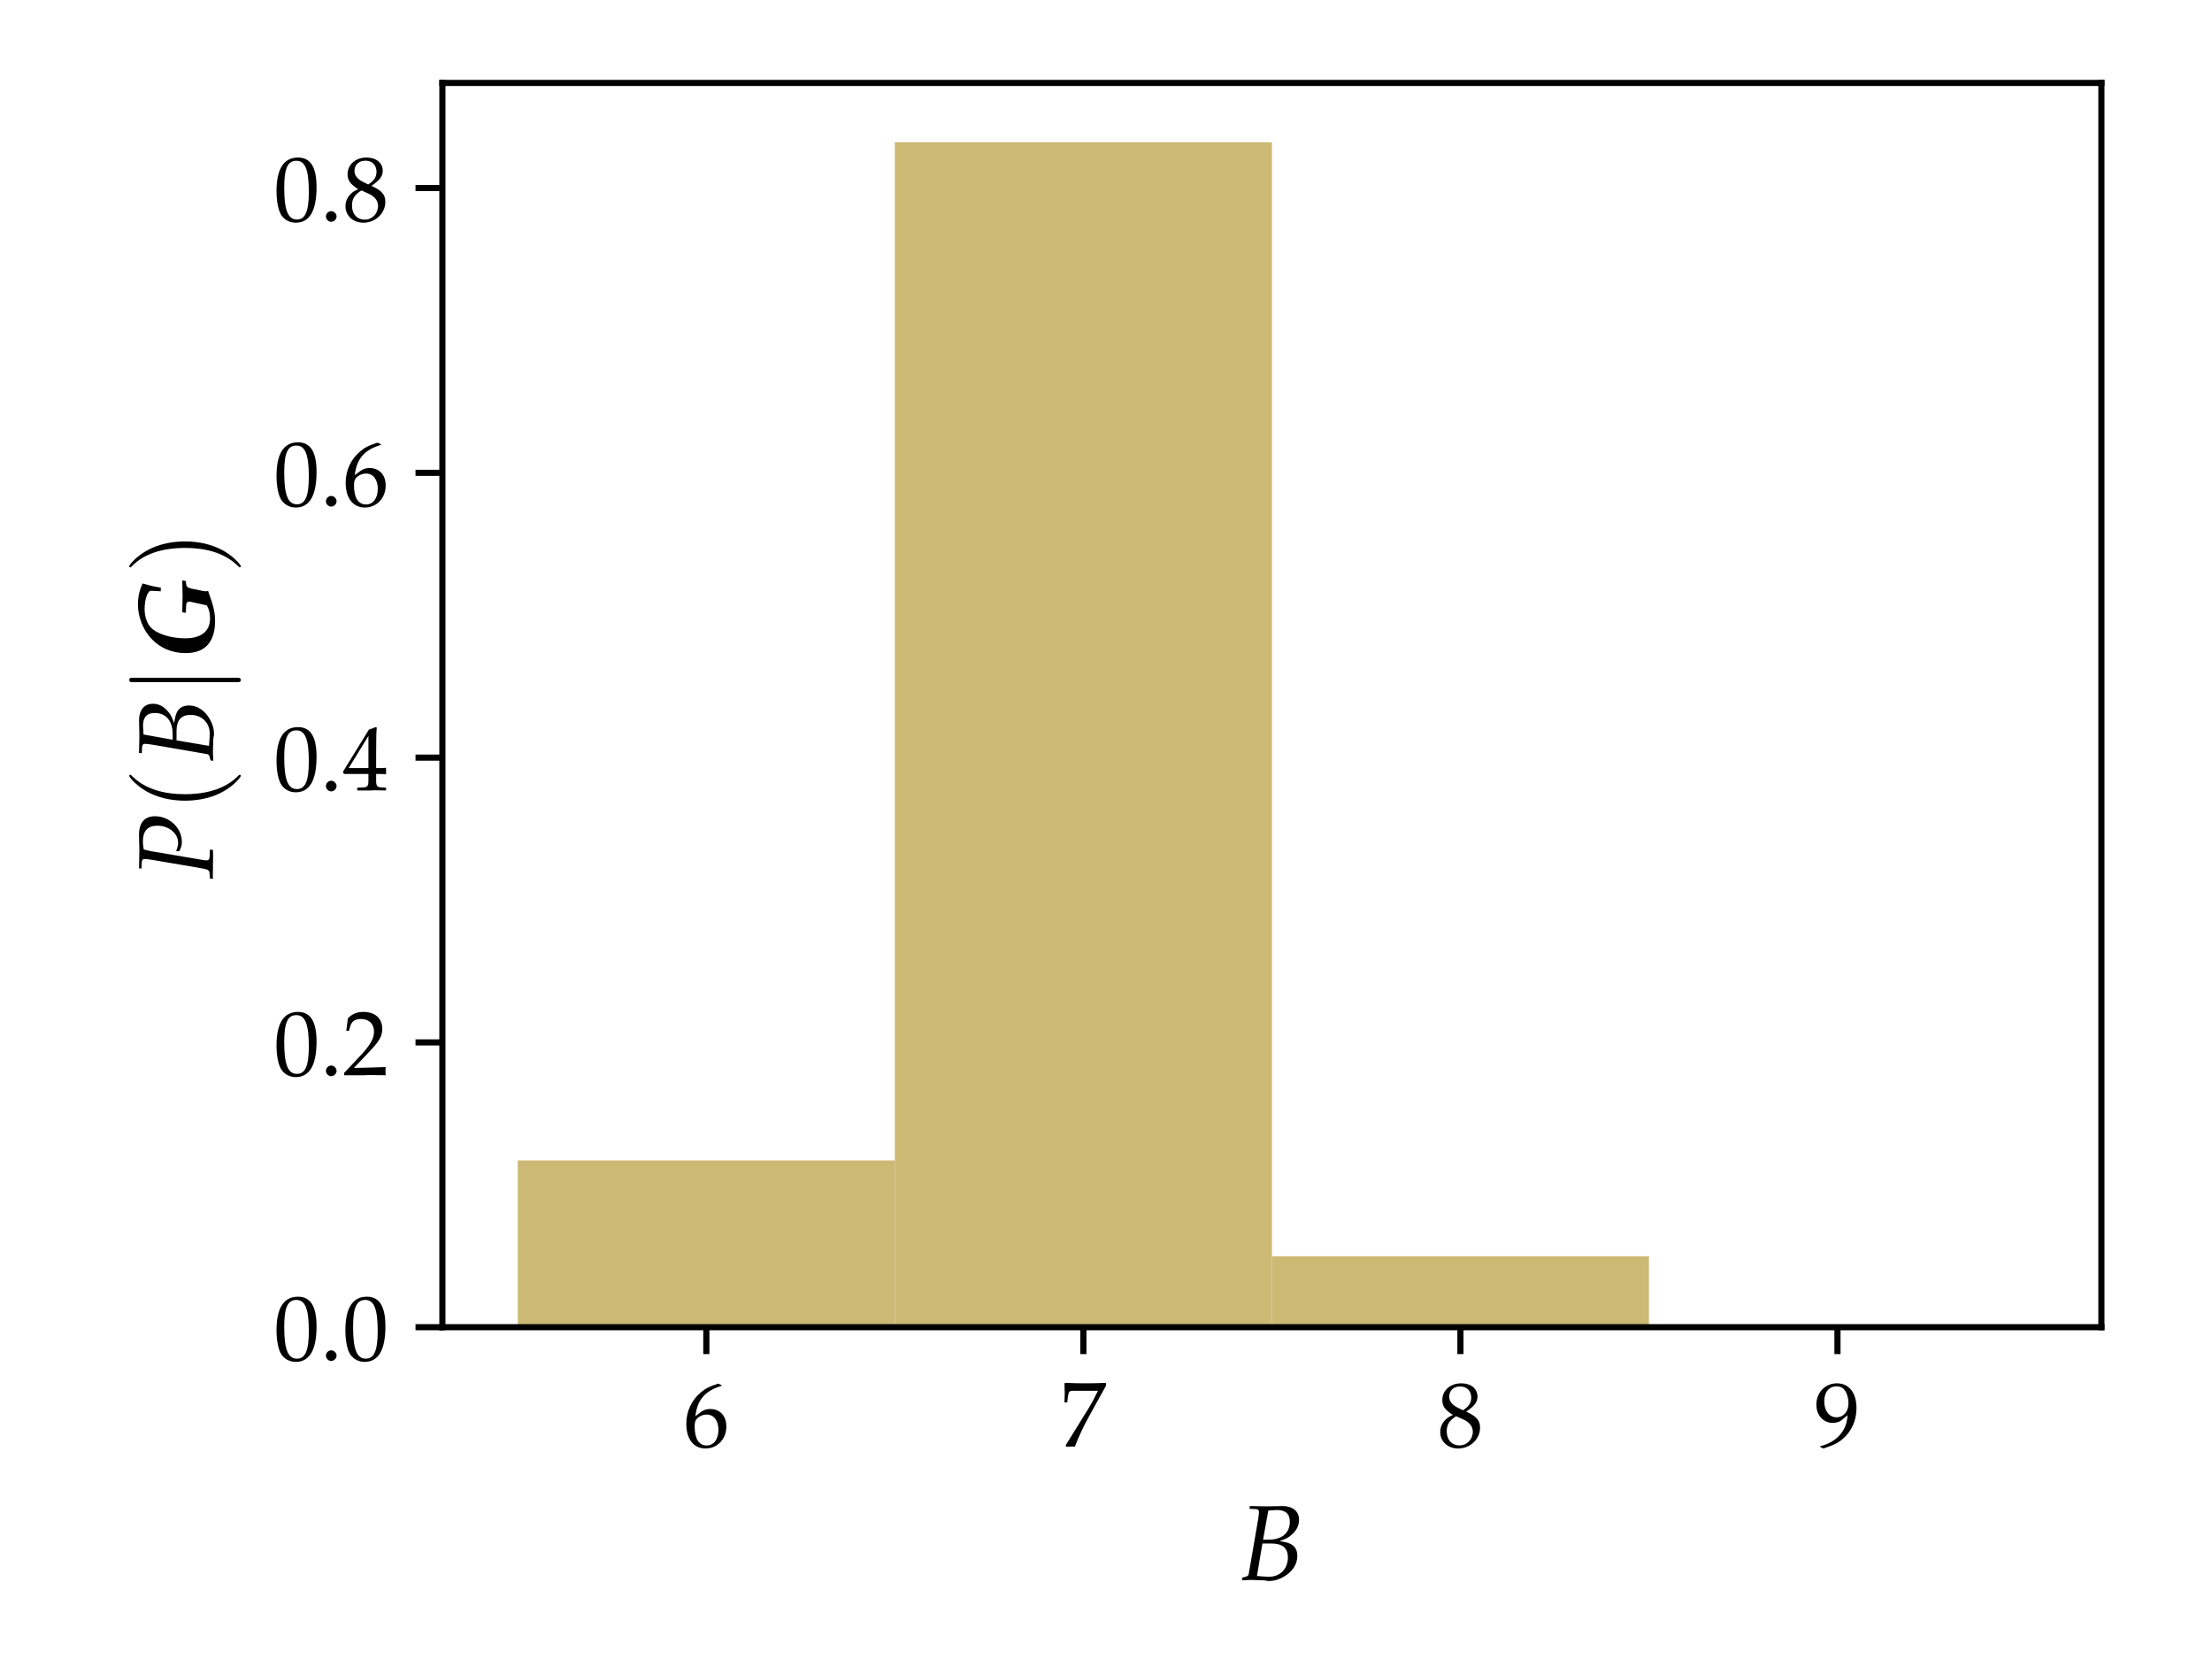 <?xml version="1.0" encoding="utf-8" standalone="no"?>
<!DOCTYPE svg PUBLIC "-//W3C//DTD SVG 1.1//EN"
  "http://www.w3.org/Graphics/SVG/1.1/DTD/svg11.dtd">
<!-- Created with matplotlib (http://matplotlib.org/) -->
<svg height="216pt" version="1.1" viewBox="0 0 288 216" width="288pt" xmlns="http://www.w3.org/2000/svg" xmlns:xlink="http://www.w3.org/1999/xlink">
 <defs>
  <style type="text/css">
*{stroke-linecap:butt;stroke-linejoin:round;}
  </style>
 </defs>
 <g id="figure_1">
  <g id="patch_1">
   <path d="M 0 216 
L 288 216 
L 288 0 
L 0 0 
z
" style="fill:#ffffff;"/>
  </g>
  <g id="axes_1">
   <g id="patch_2">
    <path d="M 57.6 172.8 
L 273.6 172.8 
L 273.6 10.8 
L 57.6 10.8 
z
" style="fill:#ffffff;"/>
   </g>
   <g id="patch_3">
    <path clip-path="url(#p12f927d8c0)" d="M 67.418 172.8 
L 116.509 172.8 
L 116.509 151.088 
L 67.418 151.088 
z
" style="fill:#ccb974;"/>
   </g>
   <g id="patch_4">
    <path clip-path="url(#p12f927d8c0)" d="M 116.509 172.8 
L 165.6 172.8 
L 165.6 18.514 
L 116.509 18.514 
z
" style="fill:#ccb974;"/>
   </g>
   <g id="patch_5">
    <path clip-path="url(#p12f927d8c0)" d="M 165.6 172.8 
L 214.691 172.8 
L 214.691 163.566 
L 165.6 163.566 
z
" style="fill:#ccb974;"/>
   </g>
   <g id="patch_6">
    <path clip-path="url(#p12f927d8c0)" d="M 214.691 172.8 
L 263.782 172.8 
L 263.782 172.633 
L 214.691 172.633 
z
" style="fill:#ccb974;"/>
   </g>
   <g id="matplotlib.axis_1">
    <g id="xtick_1">
     <g id="line2d_1">
      <defs>
       <path d="M 0 0 
L 0 3.5 
" id="mca344c3f3d" style="stroke:#000000;stroke-width:0.8;"/>
      </defs>
      <g>
       <use style="stroke:#000000;stroke-width:0.8;" x="91.964" xlink:href="#mca344c3f3d" y="172.8"/>
      </g>
     </g>
     <g id="text_1">
      <!-- $6$ -->
      <defs>
       <path d="M 41.594 66.984 
L 37.906 68.688 
C 28.297 65.516 24.203 63.531 19.094 59.188 
C 8.797 50.578 3.203 38.484 3.203 24.766 
C 3.203 8.219 11.203 -2 24.094 -2 
C 37.094 -2 46.797 8.312 46.797 21.953 
C 46.797 33.484 39.906 41 29.297 41 
C 24.297 41 21.297 39.688 15.406 34.984 
C 14.297 34.094 14.203 33.984 13.094 33.188 
C 15.203 51.172 23.594 60.859 41.594 66.203 
z
M 25.5 34.984 
C 33.094 34.984 38.203 28.375 38.203 18.438 
C 38.203 8.016 33.094 1.297 25.406 1.297 
C 16.906 1.297 12.297 8.609 12.297 22.047 
C 12.297 25.562 12.703 27.469 13.797 29.172 
C 16 32.578 20.703 34.984 25.5 34.984 
z
" id="URW_Palladio_L_Roman-54"/>
      </defs>
      <g transform="translate(88.975 188.354)scale(0.12 -0.12)">
       <use transform="scale(0.996)" xlink:href="#URW_Palladio_L_Roman-54"/>
      </g>
     </g>
    </g>
    <g id="xtick_2">
     <g id="line2d_2">
      <g>
       <use style="stroke:#000000;stroke-width:0.8;" x="141.055" xlink:href="#mca344c3f3d" y="172.8"/>
      </g>
     </g>
     <g id="text_2">
      <!-- $7$ -->
      <defs>
       <path d="M 5.594 1.297 
L 6.5 0 
C 10.406 0 10.406 0 11.094 0 
C 11.797 0.297 11.797 0.297 15.703 0 
C 19.906 10.938 24.797 21.391 31.406 33.453 
L 49.703 66.484 
L 49.703 69.5 
C 38.906 69.094 35.406 69 27.297 69 
C 20 69 15.094 69.094 5.406 69.5 
L 4.406 69 
C 4.703 59.484 4.703 59.484 4.703 58.484 
C 4.703 57.375 4.703 57.375 4.406 48.234 
L 7.406 48.234 
L 8.094 53.859 
C 8.906 60.094 9.594 60.891 14.203 60.891 
L 40.906 60.891 
C 36.906 52.656 33.797 46.812 30 40.688 
z
" id="URW_Palladio_L_Roman-55"/>
      </defs>
      <g transform="translate(138.066 188.354)scale(0.12 -0.12)">
       <use transform="scale(0.996)" xlink:href="#URW_Palladio_L_Roman-55"/>
      </g>
     </g>
    </g>
    <g id="xtick_3">
     <g id="line2d_3">
      <g>
       <use style="stroke:#000000;stroke-width:0.8;" x="190.145" xlink:href="#mca344c3f3d" y="172.8"/>
      </g>
     </g>
     <g id="text_3">
      <!-- $8$ -->
      <defs>
       <path d="M 16.797 34.547 
C 12.703 32.641 11 31.547 8.797 29.438 
C 5 25.625 3 21.125 3 15.922 
C 3 5.594 11.297 -2 22.594 -2 
C 35.594 -2 46.406 8.203 46.406 20.625 
C 46.406 28.641 42.703 32.938 31.297 38.156 
C 40.406 44.359 43.594 48.562 43.594 54.578 
C 43.594 63.188 36.5 69 25.906 69 
C 14 69 5.297 61.391 5.297 50.875 
C 5.297 44.062 8 40.25 16.797 34.547 
z
M 28.406 29.531 
C 34.703 26.734 38.5 21.828 38.5 16.422 
C 38.5 8 32.203 1.391 24.094 1.391 
C 15.594 1.391 10.094 7.406 10.094 16.719 
C 10.094 24.031 13 28.641 20.406 33.141 
z
M 22.297 42.359 
C 16 45.469 12.797 49.469 12.797 54.469 
C 12.797 61.094 17.594 65.594 24.703 65.594 
C 32 65.594 36.797 60.781 36.797 53.469 
C 36.797 47.766 34.297 43.859 27.797 39.656 
z
" id="URW_Palladio_L_Roman-56"/>
      </defs>
      <g transform="translate(187.157 188.354)scale(0.12 -0.12)">
       <use transform="scale(0.996)" xlink:href="#URW_Palladio_L_Roman-56"/>
      </g>
     </g>
    </g>
    <g id="xtick_4">
     <g id="line2d_4">
      <g>
       <use style="stroke:#000000;stroke-width:0.8;" x="239.236" xlink:href="#mca344c3f3d" y="172.8"/>
      </g>
     </g>
     <g id="text_4">
      <!-- $9$ -->
      <defs>
       <path d="M 9.594 -2 
C 20.703 1.609 25.5 3.938 30.906 8.594 
C 40.594 16.984 45.703 28.594 45.703 41.938 
C 45.703 58.734 37.594 69 24.406 69 
C 11.594 69 2 59.031 2 45.703 
C 2 34.281 9.5 25.891 19.906 25.891 
C 23.297 25.891 27.203 26.984 29 28.484 
L 36 34.281 
C 35.203 17.391 24.297 4.953 6.203 0.5 
L 6.203 -0.312 
z
M 24 65.688 
C 28.5 65.688 31.797 63.797 34 59.828 
C 35.797 56.641 37 51.781 37 47.297 
C 37 38.156 31.703 32 24 32 
C 16 32 10.594 39.047 10.594 49.391 
C 10.594 59.422 15.797 65.688 24 65.688 
z
" id="URW_Palladio_L_Roman-57"/>
      </defs>
      <g transform="translate(236.248 188.354)scale(0.12 -0.12)">
       <use transform="scale(0.996)" xlink:href="#URW_Palladio_L_Roman-57"/>
      </g>
     </g>
    </g>
    <g id="text_5">
     <!-- $B$ -->
     <defs>
      <path d="M 9.703 66.391 
L 15 66.203 
C 17.406 66.094 18.5 65.297 18.5 63.5 
C 18.5 62.094 18.094 58.891 17.594 55.891 
L 8.906 5.5 
C 8.5 3.688 7.297 3 3.094 2.297 
L 2.594 -0.312 
L 6.297 -0.203 
C 9 0 10.5 0 11.703 0 
C 12.797 0 15.406 -0.109 18 -0.203 
L 21.703 -0.312 
L 23.703 -0.406 
C 25.594 -0.906 26.906 -1 27.703 -1 
C 32.5 -1 37.297 0.391 42 3.188 
C 49.906 7.906 54.297 14.734 54.297 22.359 
C 54.297 26.672 52.906 29.984 50.203 32.188 
C 47.594 34.297 44.594 35.203 37.703 36.203 
C 43.406 38.203 45.906 39.406 49 42.219 
C 53.594 46.141 55.906 50.844 55.906 55.969 
C 55.906 64.188 50.094 69 40.094 69 
C 39.906 69 38.906 69 37.406 68.891 
L 31.094 68.797 
C 29.906 68.688 26.297 68.688 25.094 68.688 
C 23.203 68.688 20.094 68.797 15.203 68.891 
L 10 69 
z
M 21.703 34 
L 30.203 34 
C 40.5 34 45.5 29.734 45.5 20.922 
C 45.5 10.484 38.203 3 28.203 3 
C 26.203 3 23.297 3.094 20 3.391 
C 19.406 3.5 18.203 3.594 16.594 3.703 
z
M 27.203 64.797 
C 28.297 64.797 28.5 64.891 30.594 65 
C 32.703 65.188 34 65.297 35.203 65.297 
C 43.297 65.297 47.297 61.719 47.297 54.266 
C 47.297 43.844 39.906 37.594 27.5 37.594 
L 22.297 37.594 
z
" id="URW_Palladio_L_Italic-66"/>
     </defs>
     <g transform="translate(161.339 205.705)scale(0.14 -0.14)">
      <use transform="scale(0.996)" xlink:href="#URW_Palladio_L_Italic-66"/>
     </g>
    </g>
   </g>
   <g id="matplotlib.axis_2">
    <g id="ytick_1">
     <g id="line2d_5">
      <defs>
       <path d="M 0 0 
L -3.5 0 
" id="ma39e7b2160" style="stroke:#000000;stroke-width:0.8;"/>
      </defs>
      <g>
       <use style="stroke:#000000;stroke-width:0.8;" x="57.6" xlink:href="#ma39e7b2160" y="172.8"/>
      </g>
     </g>
     <g id="text_6">
      <!-- $0.0$ -->
      <defs>
       <path d="M 26.297 69 
C 10.797 69 2.906 56.688 2.906 32.438 
C 2.906 20.719 5 10.609 8.5 5.703 
C 12 0.797 17.594 -2 23.797 -2 
C 38.906 -2 46.5 11 46.5 36.641 
C 46.5 58.578 40 69 26.297 69 
z
M 24.5 65.484 
C 34.203 65.484 38.094 55.672 38.094 31.641 
C 38.094 10.312 34.297 1.5 25.094 1.5 
C 15.406 1.5 11.297 11.609 11.297 36.047 
C 11.297 57.188 15 65.484 24.5 65.484 
z
" id="URW_Palladio_L_Roman-48"/>
       <path d="M 12.406 10.594 
C 9.406 10.594 6.703 7.797 6.703 4.797 
C 6.703 1.797 9.406 -1 12.297 -1 
C 15.5 -1 18.297 1.688 18.297 4.797 
C 18.297 7.797 15.5 10.594 12.406 10.594 
z
" id="URW_Palladio_L_Roman-46"/>
      </defs>
      <g transform="translate(35.656 177.077)scale(0.12 -0.12)">
       <use transform="scale(0.996)" xlink:href="#URW_Palladio_L_Roman-48"/>
       <use transform="translate(49.813 0)scale(0.996)" xlink:href="#URW_Palladio_L_Roman-46"/>
       <use transform="translate(74.72 0)scale(0.996)" xlink:href="#URW_Palladio_L_Roman-48"/>
      </g>
     </g>
    </g>
    <g id="ytick_2">
     <g id="line2d_6">
      <g>
       <use style="stroke:#000000;stroke-width:0.8;" x="57.6" xlink:href="#ma39e7b2160" y="135.72"/>
      </g>
     </g>
     <g id="text_7">
      <!-- $0.2$ -->
      <defs>
       <path d="M 1.594 2.594 
L 1.594 0 
C 20.297 0 20.297 0 23.906 0 
C 27.5 0.297 27.5 0.297 46.797 0 
C 46.594 2.094 46.594 3.094 46.594 4.484 
C 46.594 5.781 46.594 6.781 46.797 8.969 
C 35.297 8.469 30.703 8.375 12.203 7.969 
L 30.406 27.203 
C 40.094 37.469 43.094 42.953 43.094 50.438 
C 43.094 61.891 35.297 69 22.594 69 
C 15.406 69 10.5 66.984 5.594 61.984 
L 3.906 48.438 
L 6.797 48.438 
L 8.094 53.031 
C 9.703 58.797 13.297 61.297 20 61.297 
C 28.594 61.297 34.094 55.906 34.094 47.438 
C 34.094 39.969 29.906 32.594 18.594 20.625 
z
" id="URW_Palladio_L_Roman-50"/>
      </defs>
      <g transform="translate(35.656 139.997)scale(0.12 -0.12)">
       <use transform="scale(0.996)" xlink:href="#URW_Palladio_L_Roman-48"/>
       <use transform="translate(49.813 0)scale(0.996)" xlink:href="#URW_Palladio_L_Roman-46"/>
       <use transform="translate(74.72 0)scale(0.996)" xlink:href="#URW_Palladio_L_Roman-50"/>
      </g>
     </g>
    </g>
    <g id="ytick_3">
     <g id="line2d_7">
      <g>
       <use style="stroke:#000000;stroke-width:0.8;" x="57.6" xlink:href="#ma39e7b2160" y="98.641"/>
      </g>
     </g>
     <g id="text_8">
      <!-- $0.4$ -->
      <defs>
       <path d="M 28 18 
L 28 10.688 
C 28 4.844 26.906 3.484 22 3.281 
L 15.797 3 
L 15.797 0 
C 29.094 0 29.094 0 31.5 0 
C 33.906 0.297 33.906 0.297 47.203 0 
L 47.203 3 
L 42.406 3.281 
C 37.5 3.578 36.406 4.844 36.406 10.688 
L 36.406 18 
C 42.297 18 44.406 17.891 47.203 17.609 
L 47.203 24.688 
C 42.5 24.297 40.594 24.297 39.094 24.391 
L 38.797 24.391 
L 36.406 24.391 
L 36.406 38.203 
C 36.406 55.875 36.594 64.406 37.094 68.484 
L 35.906 69 
L 28.5 66.297 
L 0.203 20.297 
L 1.297 18 
z
M 28 24.391 
L 6.5 24.391 
L 28 59.344 
z
" id="URW_Palladio_L_Roman-52"/>
      </defs>
      <g transform="translate(35.656 102.917)scale(0.12 -0.12)">
       <use transform="scale(0.996)" xlink:href="#URW_Palladio_L_Roman-48"/>
       <use transform="translate(49.813 0)scale(0.996)" xlink:href="#URW_Palladio_L_Roman-46"/>
       <use transform="translate(74.72 0)scale(0.996)" xlink:href="#URW_Palladio_L_Roman-52"/>
      </g>
     </g>
    </g>
    <g id="ytick_4">
     <g id="line2d_8">
      <g>
       <use style="stroke:#000000;stroke-width:0.8;" x="57.6" xlink:href="#ma39e7b2160" y="61.561"/>
      </g>
     </g>
     <g id="text_9">
      <!-- $0.6$ -->
      <g transform="translate(35.656 65.838)scale(0.12 -0.12)">
       <use transform="scale(0.996)" xlink:href="#URW_Palladio_L_Roman-48"/>
       <use transform="translate(49.813 0)scale(0.996)" xlink:href="#URW_Palladio_L_Roman-46"/>
       <use transform="translate(74.72 0)scale(0.996)" xlink:href="#URW_Palladio_L_Roman-54"/>
      </g>
     </g>
    </g>
    <g id="ytick_5">
     <g id="line2d_9">
      <g>
       <use style="stroke:#000000;stroke-width:0.8;" x="57.6" xlink:href="#ma39e7b2160" y="24.481"/>
      </g>
     </g>
     <g id="text_10">
      <!-- $0.8$ -->
      <g transform="translate(35.656 28.758)scale(0.12 -0.12)">
       <use transform="scale(0.996)" xlink:href="#URW_Palladio_L_Roman-48"/>
       <use transform="translate(49.813 0)scale(0.996)" xlink:href="#URW_Palladio_L_Roman-46"/>
       <use transform="translate(74.72 0)scale(0.996)" xlink:href="#URW_Palladio_L_Roman-56"/>
      </g>
     </g>
    </g>
    <g id="text_11">
     <!-- $P(B|\boldsymbol G)$ -->
     <defs>
      <path d="M 10.5 66.703 
L 16 66.5 
C 18.406 66.391 19.5 65.594 19.5 63.797 
C 19.5 62.391 19.094 59.297 18.594 56.203 
L 11.203 12.797 
C 9.5 3.688 9.406 3.391 5.406 3.094 
L 1.297 2.797 
L 0.906 0 
L 5.094 0.094 
C 9.203 -0.109 12.297 0 14.094 0 
C 15.797 0 18.703 -0.109 22.703 -0.203 
L 28 0 
L 28.297 2.797 
L 21.797 3.094 
C 19.203 3.188 18.203 3.984 18.203 6.078 
C 18.203 6.969 18.297 7.672 18.594 9.562 
L 26.797 57.891 
C 26.797 58 27.203 59.969 27.703 61.844 
C 27.797 62.344 28.094 63.328 28.406 64.625 
C 32 65.203 33.594 65.406 35.5 65.406 
C 45.703 65.406 50.594 61.062 50.594 51.859 
C 50.594 41.188 43.406 32.5 34.594 32.5 
C 32.406 32.5 30.406 32.984 26.703 34.375 
L 26.906 31.297 
C 30.594 29.5 32.594 29 35.5 29 
C 48.406 29 59.406 40.594 59.406 54.047 
C 59.406 64.031 53.094 69.297 41.203 69 
L 27.406 68.688 
L 16.094 68.891 
L 10.797 69 
z
" id="URW_Palladio_L_Italic-80"/>
      <path d="M 33.094 -24 
C 33.094 -23.703 33.094 -23.5 31.406 -21.812 
C 18.906 -9.203 15.703 9.688 15.703 25 
C 15.703 42.391 19.5 59.797 31.797 72.297 
C 33.094 73.5 33.094 73.688 33.094 74 
C 33.094 74.688 32.703 75 32.094 75 
C 31.094 75 22.094 68.203 16.203 55.5 
C 11.094 44.5 9.906 33.391 9.906 25 
C 9.906 17.188 11 5.094 16.5 -6.203 
C 22.5 -18.5 31.094 -25 32.094 -25 
C 32.703 -25 33.094 -24.703 33.094 -24 
z
" id="CMR10-40"/>
      <path d="M 15.906 71.391 
C 15.906 73.188 15.906 75 13.906 75 
C 11.906 75 11.906 73.188 11.906 71.391 
L 11.906 -21.406 
C 11.906 -23.203 11.906 -25 13.906 -25 
C 15.906 -25 15.906 -23.203 15.906 -21.406 
z
" id="CMSY10-106"/>
      <path d="M 51.703 5.625 
C 48.297 3.703 44.297 2.688 39.594 2.688 
C 27.594 2.688 21 10.906 21 25.891 
C 21 39.672 25.297 52.953 31.594 58.422 
C 35.406 61.766 41.797 63.797 48.203 63.797 
C 57.406 63.797 65.406 60.953 65.406 57.812 
C 65.406 57.609 65.406 57.203 65.297 56.594 
L 64.906 48.688 
L 68.406 48.688 
C 68.906 53.453 69.594 56.391 72.203 65.688 
C 65.297 68.797 59.594 70 52.297 70 
C 46.594 70 41.094 68.891 35.203 66.594 
C 17.703 59.641 7.203 44.234 7.203 25.594 
C 7.203 16.875 9.406 10.297 14 5.734 
C 19.094 0.594 26.906 -2 36.797 -2 
C 45.203 -2 50.797 -0.703 65.203 4.516 
L 64.906 6.141 
C 64.906 7.453 65.094 8.875 65.5 10.797 
L 67.5 20.531 
C 68.297 23.766 69.297 24.781 72 25.078 
L 74.5 25.281 
L 75 28.625 
C 62.797 28.328 62.797 28.328 60.203 28.328 
C 57.797 28.328 57.797 28.328 45.297 28.625 
L 44.797 25.281 
L 50.797 25.078 
C 54 24.984 55.203 24.172 55.203 22.25 
C 55.203 21.641 55.094 20.734 54.906 19.922 
z
" id="URW_Palladio_L_Bold_Italic-71"/>
      <path d="M 28.906 25 
C 28.906 32.797 27.797 44.891 22.297 56.203 
C 16.297 68.5 7.703 75 6.703 75 
C 6.094 75 5.703 74.594 5.703 74 
C 5.703 73.688 5.703 73.5 7.594 71.703 
C 17.406 61.797 23.094 45.891 23.094 25 
C 23.094 7.891 19.406 -9.703 7 -22.312 
C 5.703 -23.5 5.703 -23.703 5.703 -24 
C 5.703 -24.609 6.094 -25 6.703 -25 
C 7.703 -25 16.703 -18.203 22.594 -5.5 
C 27.703 5.5 28.906 16.594 28.906 25 
z
" id="CMR10-41"/>
     </defs>
     <g transform="translate(27.723 114.557)rotate(-90)scale(0.14 -0.14)">
      <use transform="scale(0.996)" xlink:href="#URW_Palladio_L_Italic-80"/>
      <use transform="translate(63.362 0)scale(1.038)" xlink:href="#CMR10-40"/>
      <use transform="translate(108.095 0)scale(0.996)" xlink:href="#URW_Palladio_L_Italic-66"/>
      <use transform="translate(171.457 0)scale(1.038)" xlink:href="#CMSY10-106"/>
      <use transform="translate(203.736 0)scale(0.996)" xlink:href="#URW_Palladio_L_Bold_Italic-71"/>
      <use transform="translate(284.732 0)scale(1.038)" xlink:href="#CMR10-41"/>
     </g>
    </g>
   </g>
   <g id="patch_7">
    <path d="M 57.6 172.8 
L 57.6 10.8 
" style="fill:none;stroke:#000000;stroke-linecap:square;stroke-linejoin:miter;stroke-width:0.8;"/>
   </g>
   <g id="patch_8">
    <path d="M 273.6 172.8 
L 273.6 10.8 
" style="fill:none;stroke:#000000;stroke-linecap:square;stroke-linejoin:miter;stroke-width:0.8;"/>
   </g>
   <g id="patch_9">
    <path d="M 57.6 172.8 
L 273.6 172.8 
" style="fill:none;stroke:#000000;stroke-linecap:square;stroke-linejoin:miter;stroke-width:0.8;"/>
   </g>
   <g id="patch_10">
    <path d="M 57.6 10.8 
L 273.6 10.8 
" style="fill:none;stroke:#000000;stroke-linecap:square;stroke-linejoin:miter;stroke-width:0.8;"/>
   </g>
  </g>
 </g>
 <defs>
  <clipPath id="p12f927d8c0">
   <rect height="162" width="216" x="57.6" y="10.8"/>
  </clipPath>
 </defs>
</svg>
